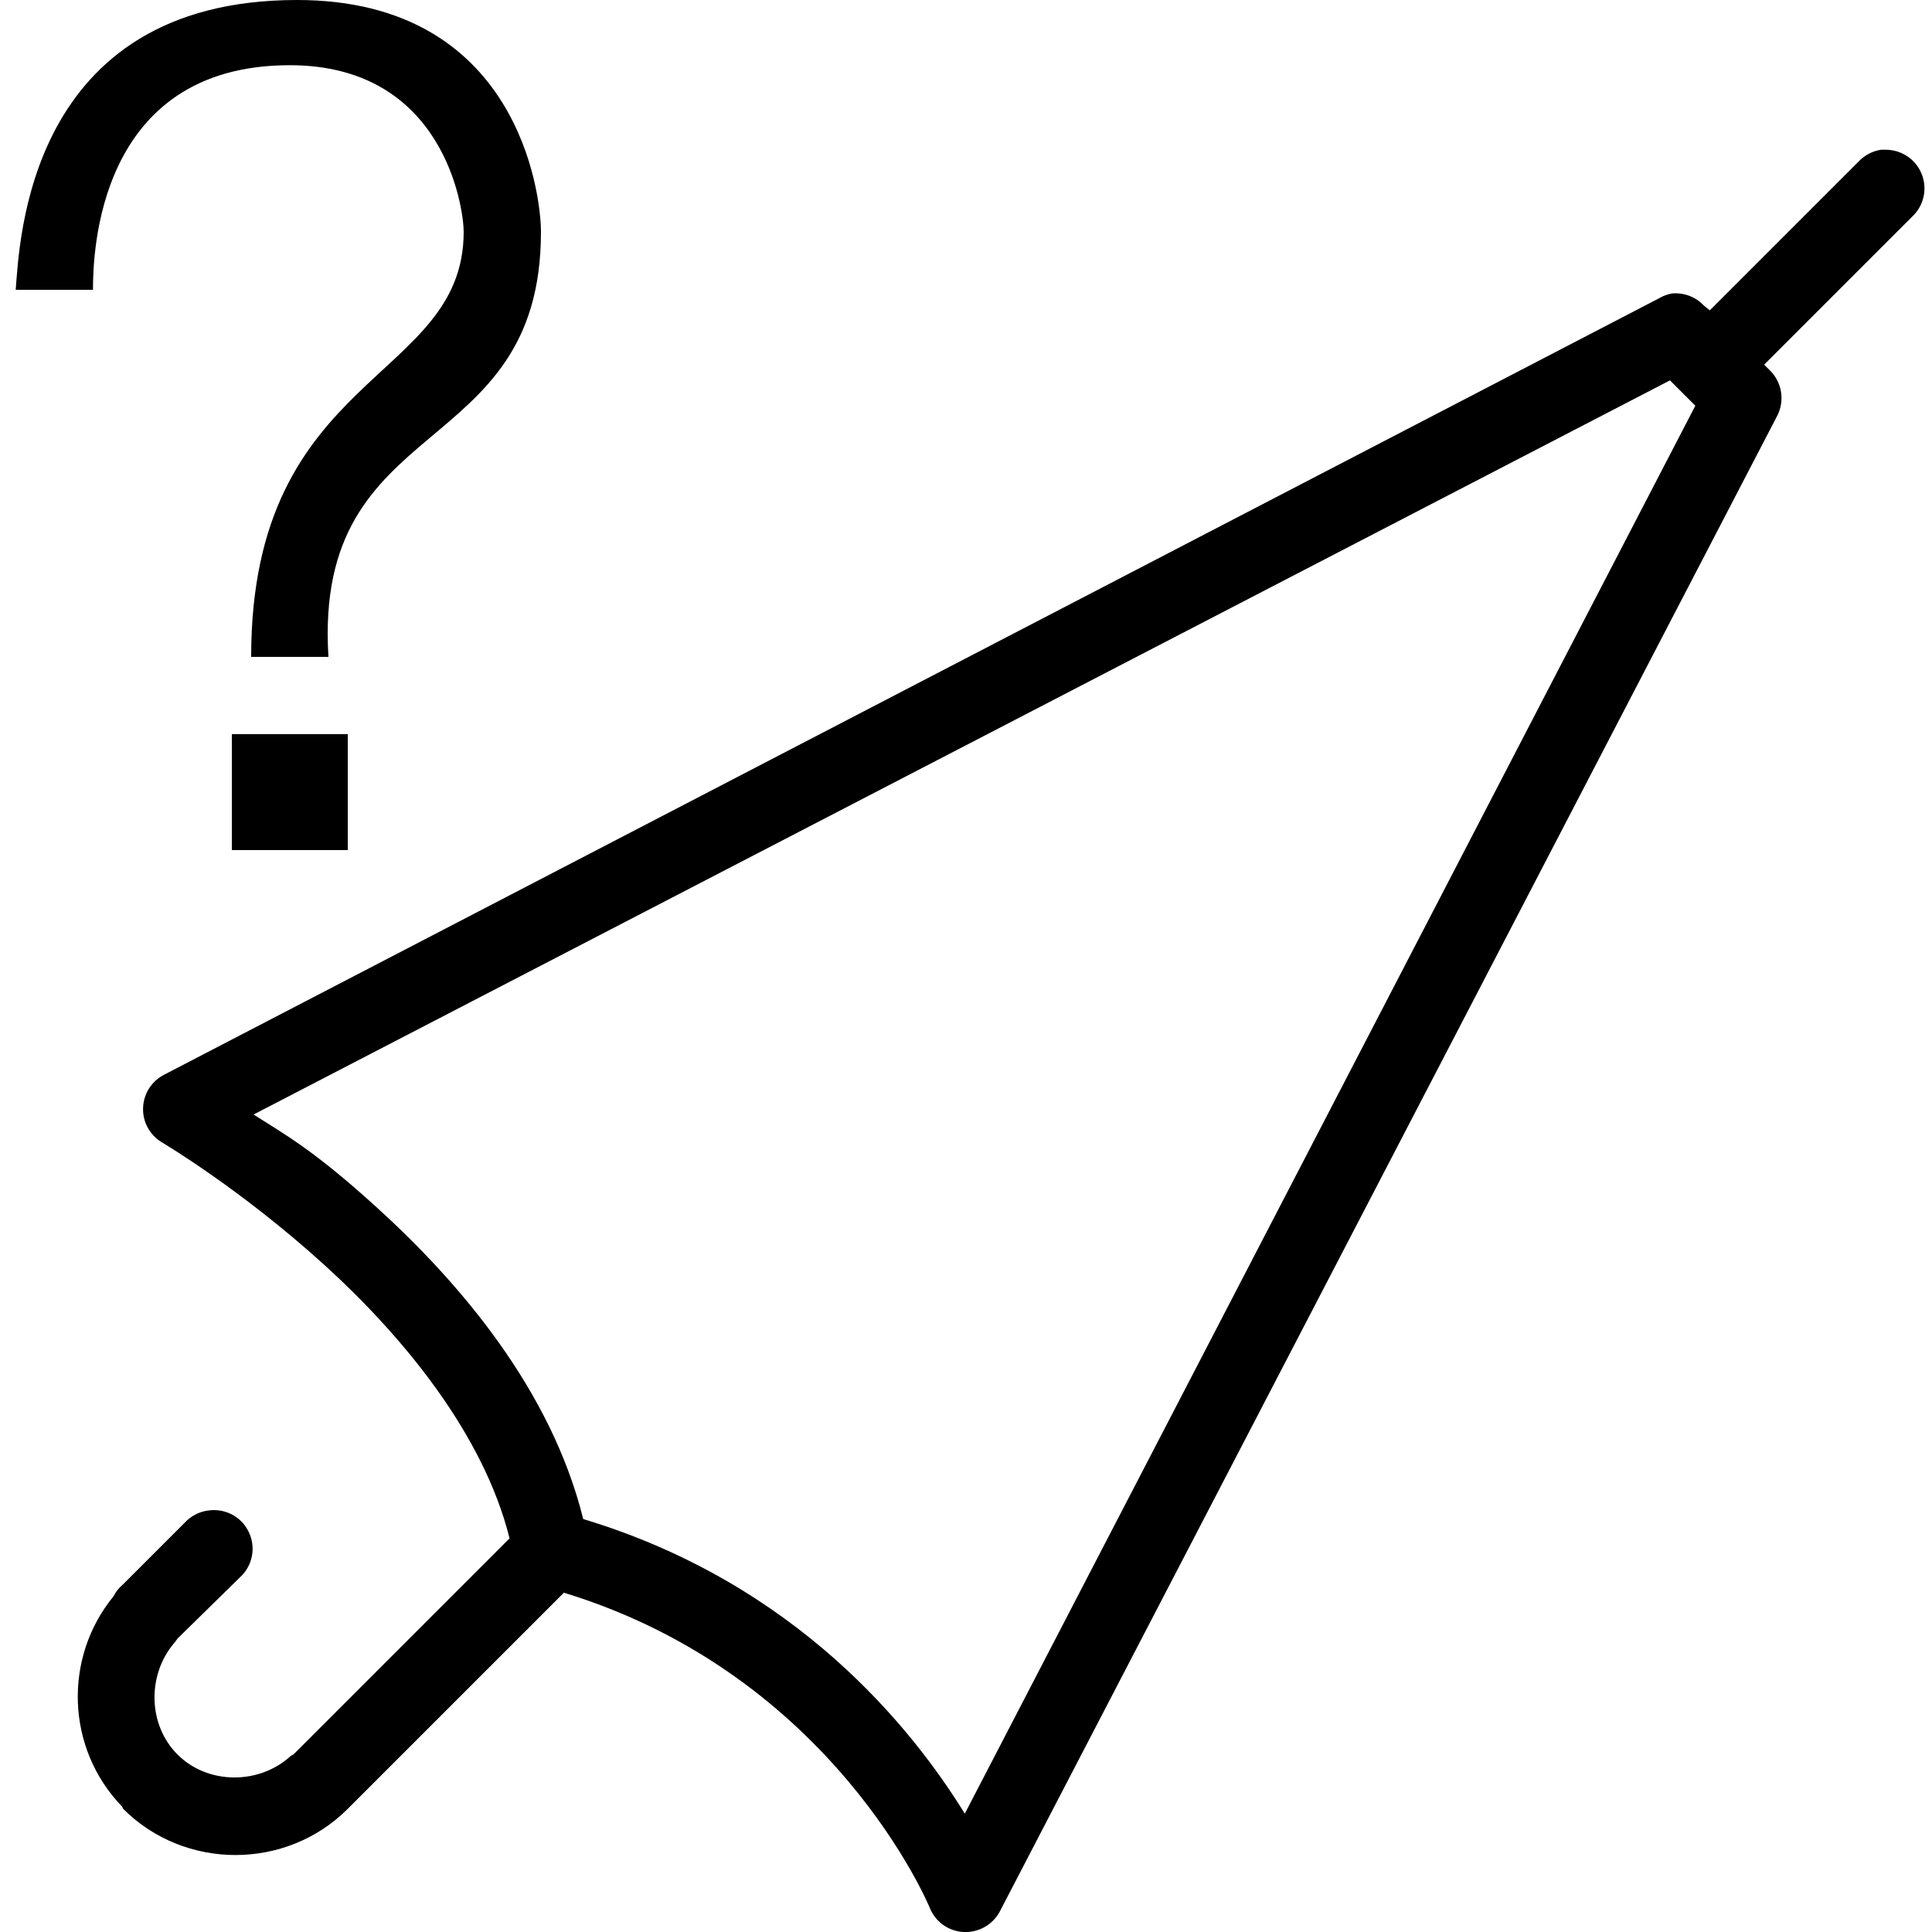 <?xml version="1.0" encoding="UTF-8"?>
<svg xmlns="http://www.w3.org/2000/svg" xmlns:xlink="http://www.w3.org/1999/xlink" width="375pt" height="375pt" viewBox="0 0 375 375" version="1.1">
<g id="surface455">
<path style=" stroke:none;fill-rule:nonzero;fill:rgb(0%,0%,0%);fill-opacity:1;" d="M 57.656 0 C 5.156 0 3.809 47.254 3.047 56.25 L 18.047 56.25 C 18.047 49.512 18.75 12.656 56.25 12.656 C 86.25 12.656 90 40.488 90 45 C 90 74.238 48.75 72.012 48.75 127.5 L 63.75 127.5 C 60.762 79.512 105 90 105 45 C 105 37.5 100.402 0 57.656 0 Z M 365.156 29.062 C 363.457 29.297 361.875 30.145 360.703 31.406 L 331.875 60.234 L 330.703 59.297 C 329.152 57.629 326.895 56.777 324.609 56.953 C 323.699 57.098 322.824 57.422 322.031 57.891 L 31.875 208.594 C 29.441 209.824 27.863 212.285 27.773 215.012 C 27.656 217.734 29.062 220.312 31.406 221.719 C 31.406 221.719 46.551 230.652 62.812 245.391 C 78.164 259.309 93.84 278.293 98.906 298.594 L 56.953 340.547 L 56.484 340.781 C 50.391 346.434 40.371 346.465 34.453 340.547 C 28.684 334.777 28.566 325.137 33.75 318.984 C 34.012 318.691 34.246 318.371 34.453 318.047 L 46.641 306.094 C 49.074 303.84 49.715 300.262 48.254 297.305 C 46.816 294.316 43.566 292.676 40.312 293.203 C 38.613 293.438 37.031 294.285 35.859 295.547 L 23.906 307.5 C 23.113 308.145 22.5 308.934 22.031 309.844 C 12.277 321.738 12.801 339.375 23.672 350.625 L 23.906 351.094 C 35.859 363.047 55.547 363.047 67.5 351.094 L 109.453 309.141 C 161.953 325.195 180.469 370.312 180.469 370.312 C 181.551 373.035 184.129 374.855 187.031 375 C 189.961 375.145 192.684 373.594 194.062 371.016 L 345 80.625 C 346.434 77.723 345.879 74.238 343.594 71.953 L 342.422 70.781 L 371.25 41.953 C 373.477 39.816 374.152 36.504 372.949 33.66 C 371.777 30.82 368.934 29.004 365.859 29.062 C 365.625 29.062 365.391 29.062 365.156 29.062 Z M 324.141 73.828 L 329.062 78.75 L 187.266 352.031 C 177.129 335.598 154.688 307.355 113.203 294.844 C 106.992 269.824 89.355 249.051 72.891 234.141 C 60.613 223.008 55.105 220.105 49.219 216.328 Z M 45 142.5 L 45 165 L 67.5 165 L 67.5 142.5 Z M 45 142.5 "/>
</g>
</svg>
